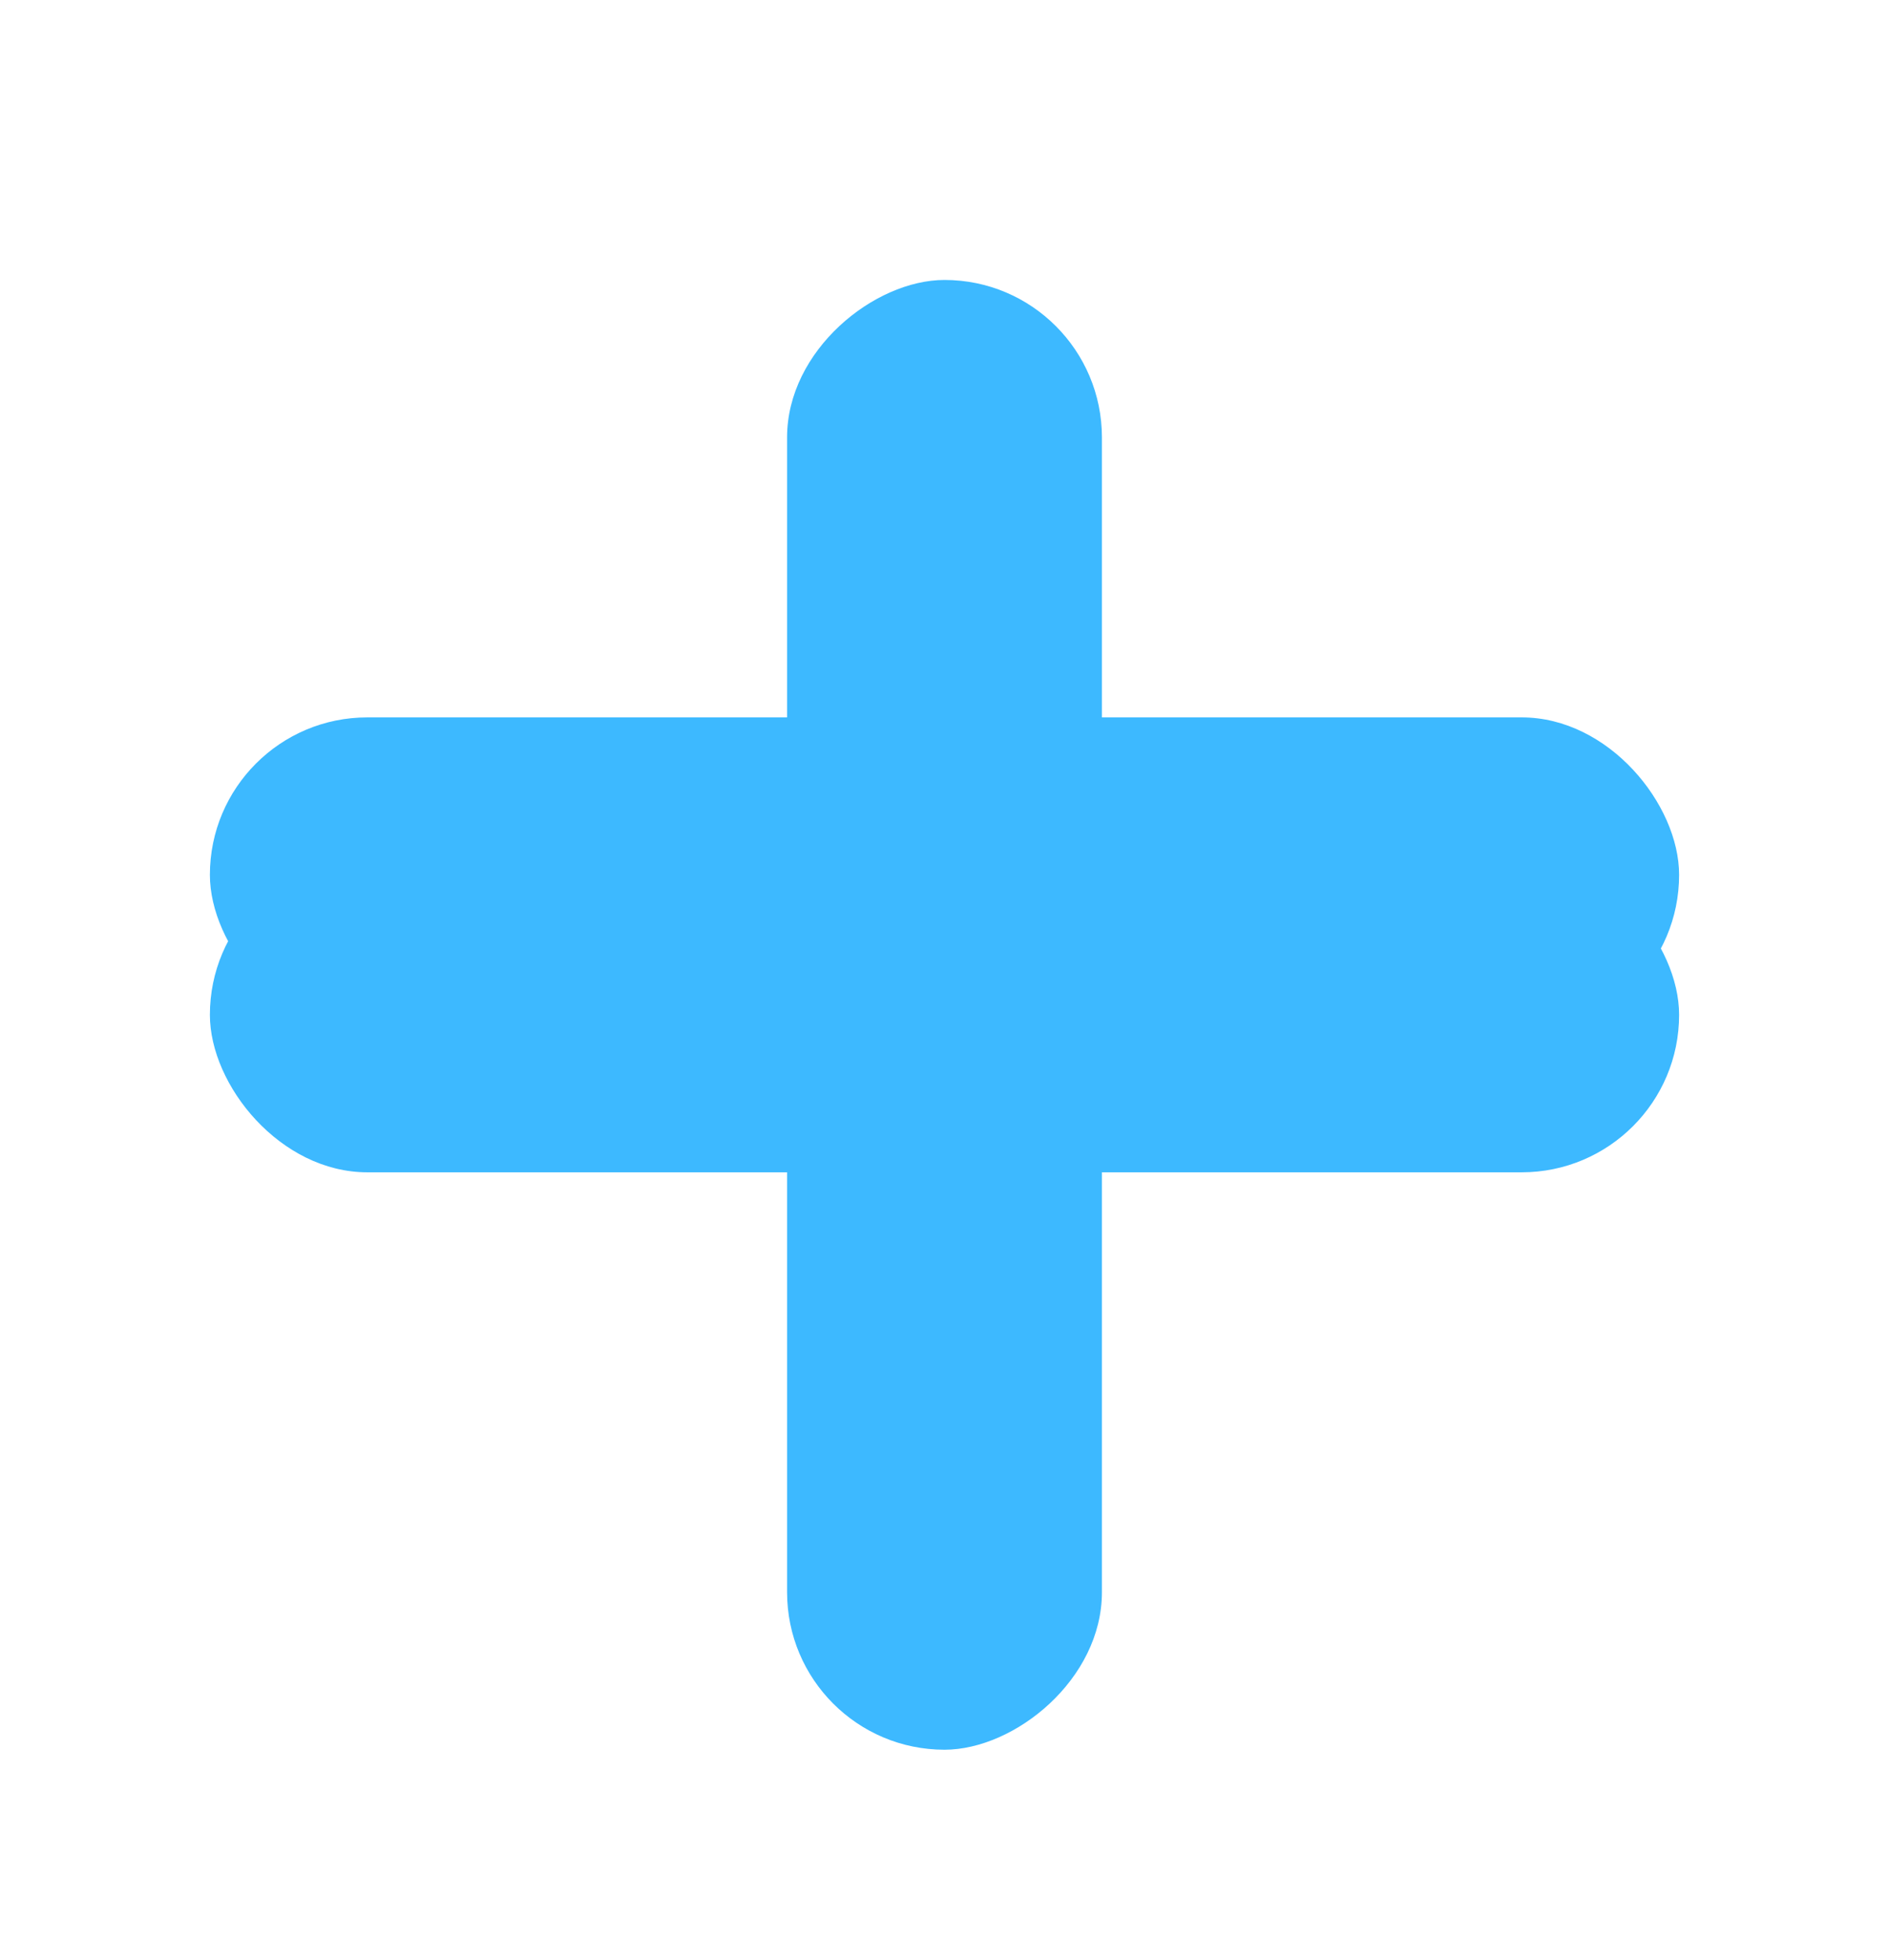 <svg xmlns="http://www.w3.org/2000/svg" xmlns:xlink="http://www.w3.org/1999/xlink" width="54" height="56" viewBox="0 0 54 56">
  <defs>
    <filter id="사각형_1" x="0" y="18.5" width="54" height="21" filterUnits="userSpaceOnUse">
      <feOffset dy="4" input="SourceAlpha"/>
      <feGaussianBlur stdDeviation="2" result="blur"/>
      <feFlood flood-opacity="0.251"/>
      <feComposite operator="in" in2="blur"/>
      <feComposite in="SourceGraphic"/>
    </filter>
    <filter id="사각형_2" x="16.5" y="2" width="21" height="54" filterUnits="userSpaceOnUse">
      <feOffset dy="4" input="SourceAlpha"/>
      <feGaussianBlur stdDeviation="2" result="blur-2"/>
      <feFlood flood-opacity="0.251"/>
      <feComposite operator="in" in2="blur-2"/>
      <feComposite in="SourceGraphic"/>
    </filter>
  </defs>
  <g id="그룹_4" data-name="그룹 4" transform="translate(-168 -115)">
    <g id="그룹_3" data-name="그룹 3" transform="translate(1 0.5)">
      <g id="그룹_1" data-name="그룹 1" transform="translate(47)">
        <g transform="matrix(1, 0, 0, 1, 120, 114.5)" filter="url(#사각형_1)">
          <rect id="사각형_1-2" data-name="사각형 1" width="42" height="9" rx="4.5" transform="translate(6 20.5)" fill="#3db9ff"/>
        </g>
        <g transform="matrix(1, 0, 0, 1, 120, 114.5)" filter="url(#사각형_2)">
          <rect id="사각형_2-2" data-name="사각형 2" width="42" height="9" rx="4.5" transform="translate(31.5 4) rotate(90)" fill="#3db9ff"/>
        </g>
        <rect id="사각형_3" data-name="사각형 3" width="42" height="9" rx="4.5" transform="translate(126 135)" fill="#3db9ff"/>
      </g>
    </g>
    <rect id="사각형_4" data-name="사각형 4" width="50" height="50" transform="translate(170 115)" fill="none"/>
  </g>
</svg>
